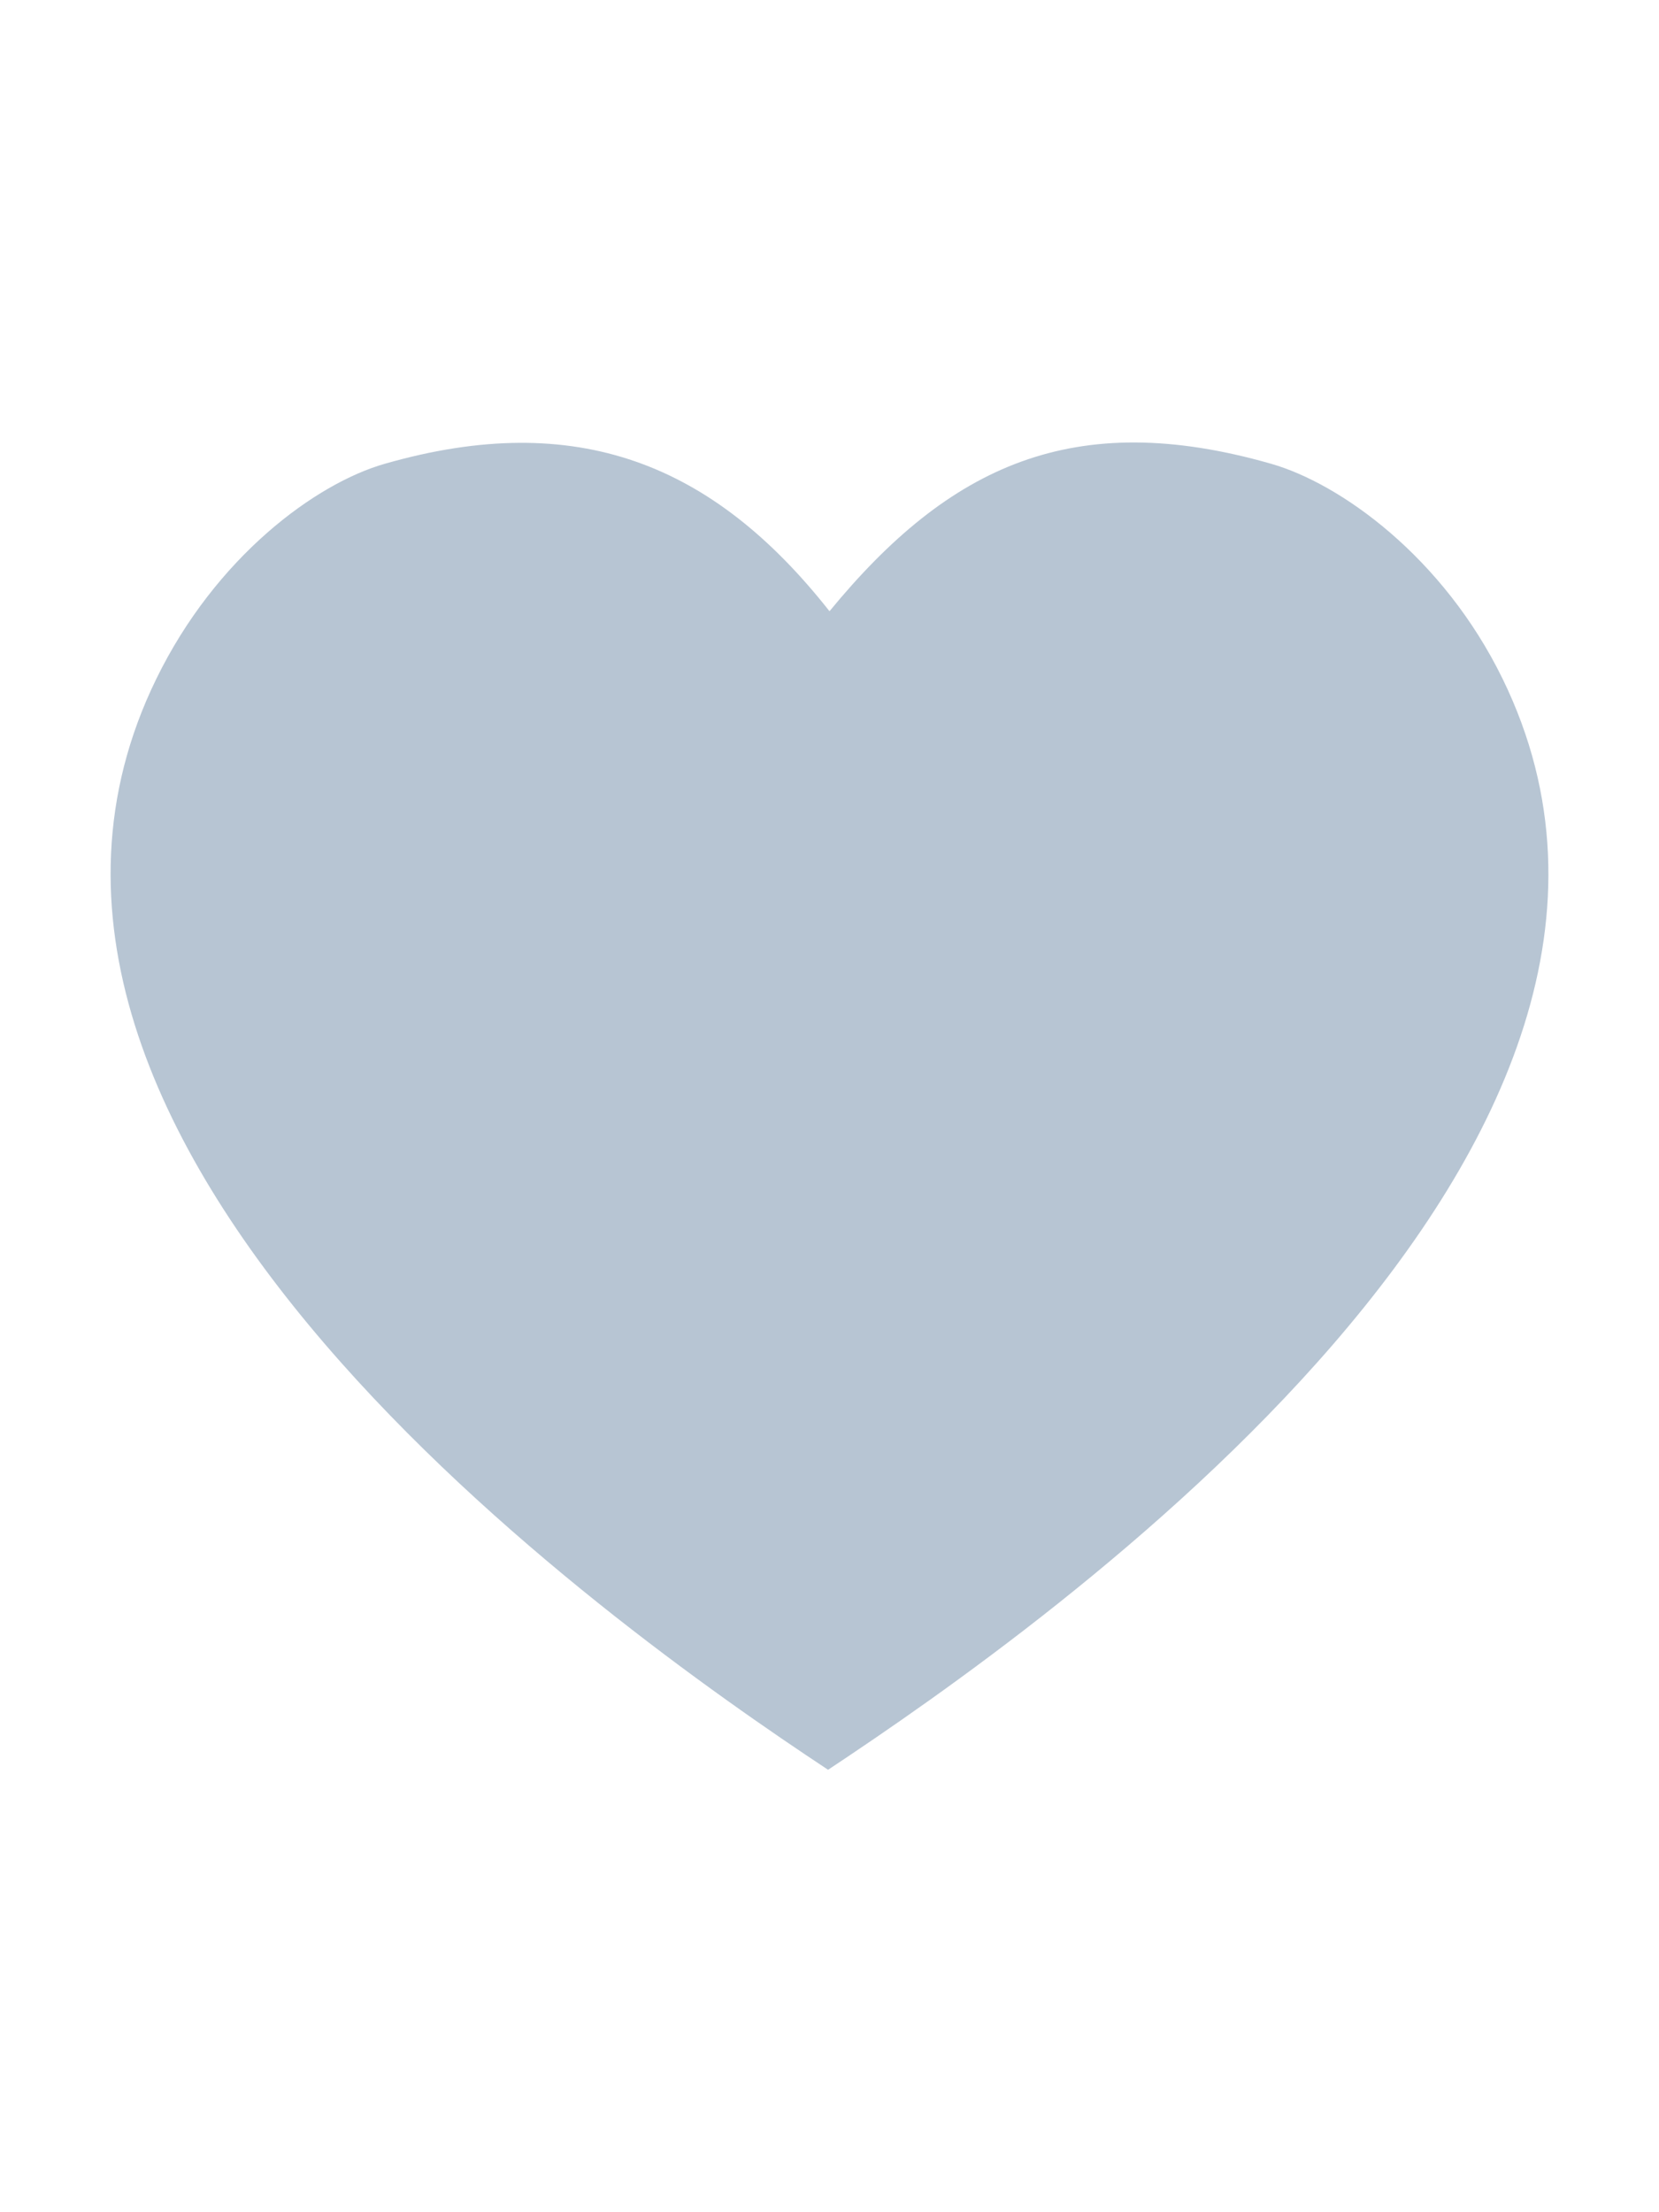 <svg xmlns="http://www.w3.org/2000/svg" width="15" height="20" viewBox="0 0 15 20">
    <path fill="#B7C5D3" fill-rule="evenodd" d="M11.49 4.192c.627.178 1.558.842 2.097 1.947 2.052 4.21-4.106 8.54-6.1 9.861-1.997-1.32-8.119-5.668-6.075-9.86.539-1.106 1.443-1.77 2.07-1.948 1.735-.496 2.967 0 4.018 1.334 1.085-1.321 2.211-1.842 3.99-1.334z"/>
</svg>
